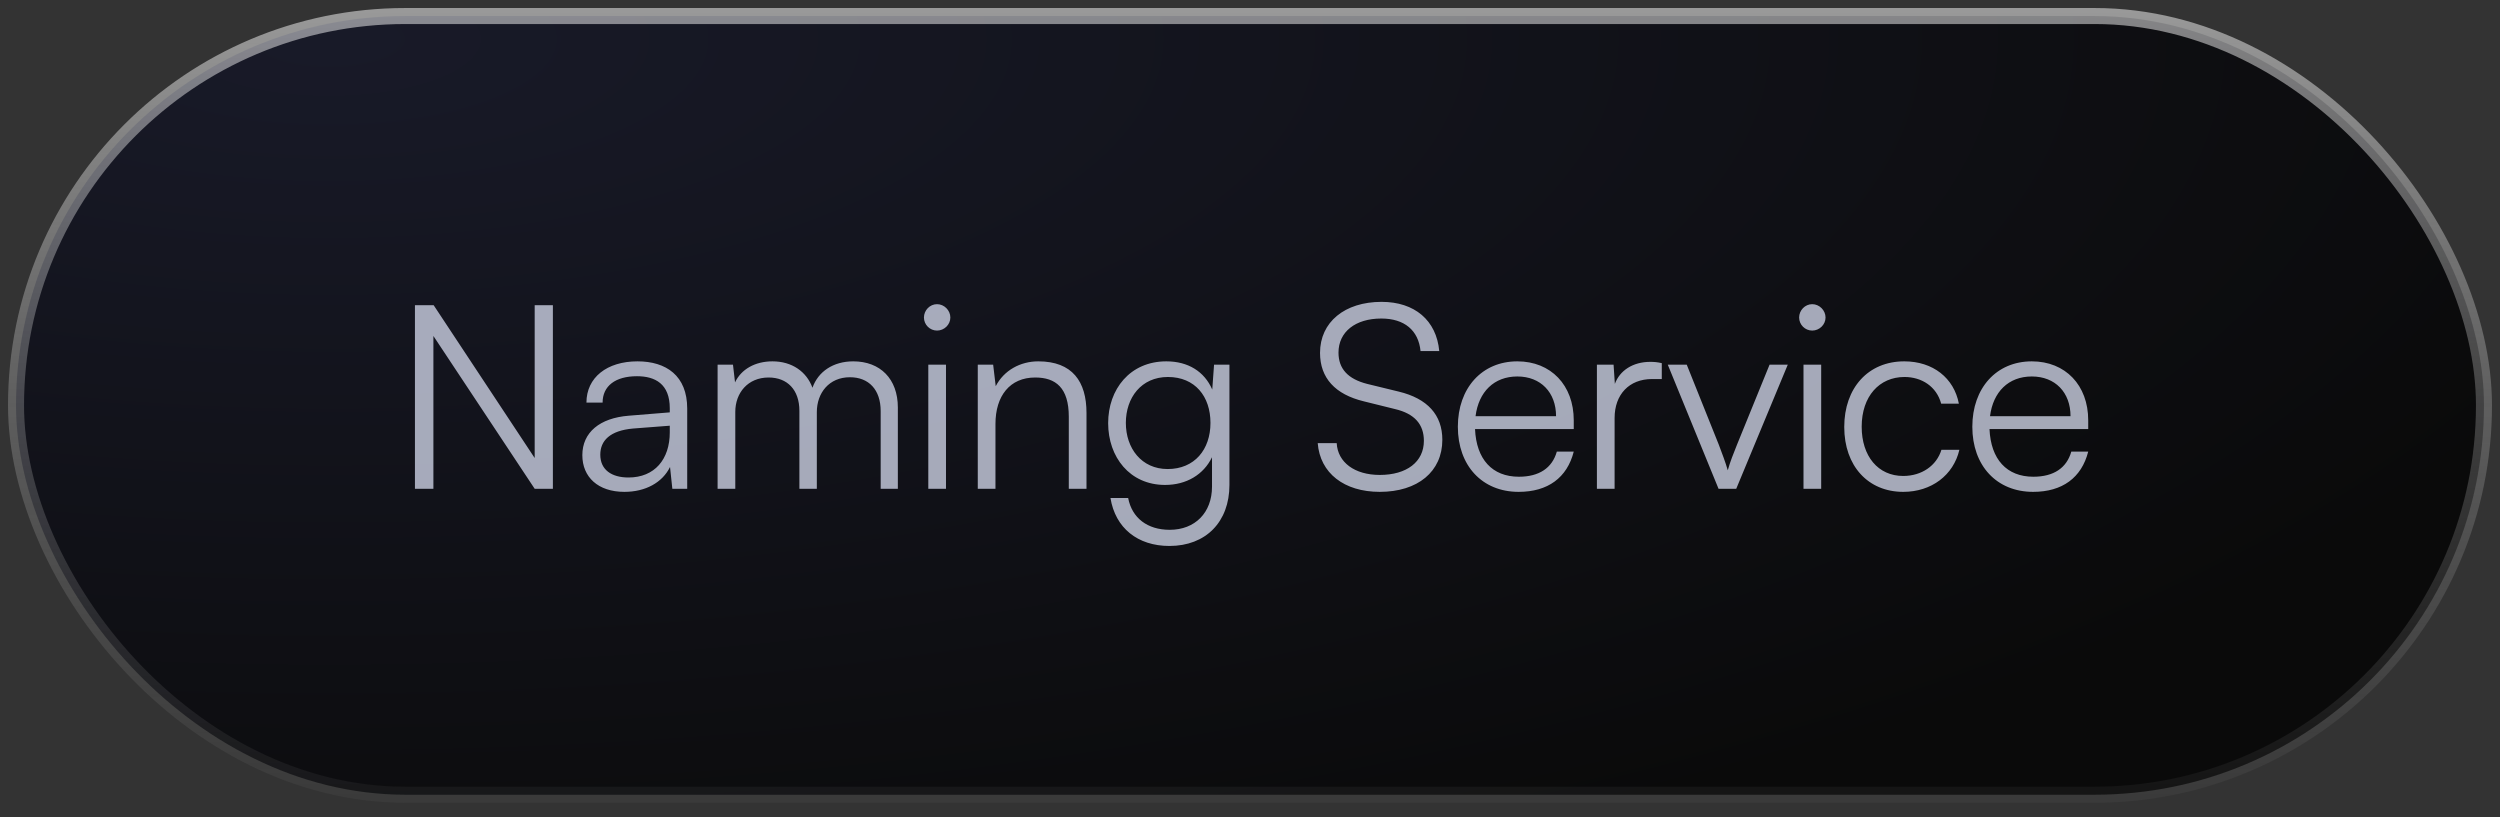 <svg width="156" height="51" viewBox="0 0 156 51" fill="none" xmlns="http://www.w3.org/2000/svg">
<rect x="0" y="0" width="156" height="51" fill="#333333" stroke="none"/>
<rect x="1" y="1" width="154" height="48.59" rx="24.295" fill="url(#paint0_radial_100_981)"/>
<rect x="1" y="1" width="154" height="48.59" rx="24.295" stroke="url(#paint1_linear_100_981)"/>
<path d="M27.044 30.5H25.892V19.044H27.06L33.364 28.58V19.044H34.5V30.5H33.364L27.044 20.964V30.5ZM38.962 30.692C37.314 30.692 36.338 29.764 36.338 28.404C36.338 26.98 37.426 26.084 39.234 25.94L41.794 25.732V25.476C41.794 23.956 40.882 23.476 39.746 23.476C38.402 23.476 37.602 24.084 37.602 25.124H36.594C36.594 23.556 37.874 22.548 39.778 22.548C41.57 22.548 42.882 23.444 42.882 25.492V30.5H41.954L41.81 29.14C41.33 30.116 40.274 30.692 38.962 30.692ZM39.218 29.796C40.85 29.796 41.794 28.66 41.794 26.98V26.564L39.506 26.74C38.05 26.868 37.458 27.508 37.458 28.372C37.458 29.316 38.162 29.796 39.218 29.796ZM45.882 30.5H44.778V22.756H45.738L45.866 23.86C46.25 23.044 47.114 22.548 48.202 22.548C49.418 22.548 50.33 23.188 50.698 24.196C51.05 23.188 51.994 22.548 53.242 22.548C54.922 22.548 56.026 23.636 56.026 25.428V30.5H54.954V25.652C54.954 24.324 54.218 23.54 53.034 23.54C51.738 23.54 50.97 24.516 50.97 25.716V30.5H49.882V25.636C49.882 24.324 49.13 23.556 47.962 23.556C46.666 23.556 45.882 24.516 45.882 25.7V30.5ZM58.47 20.628C58.022 20.628 57.654 20.26 57.654 19.812C57.654 19.364 58.022 18.98 58.47 18.98C58.918 18.98 59.302 19.364 59.302 19.812C59.302 20.26 58.918 20.628 58.47 20.628ZM57.926 30.5V22.756H59.03V30.5H57.926ZM62.117 30.5H61.013V22.756H61.973L62.133 24.1C62.645 23.108 63.669 22.548 64.789 22.548C66.917 22.548 67.797 23.812 67.797 25.764V30.5H66.693V26.004C66.693 24.196 65.877 23.556 64.597 23.556C63.013 23.556 62.117 24.708 62.117 26.452V30.5ZM69.149 26.404C69.149 24.292 70.509 22.548 72.781 22.548C74.125 22.548 75.149 23.172 75.645 24.308L75.757 22.756H76.717V30.26C76.717 32.564 75.245 34.068 72.973 34.068C70.989 34.068 69.597 32.948 69.293 31.076H70.397C70.637 32.324 71.597 33.06 72.989 33.06C74.573 33.06 75.629 31.988 75.629 30.372V28.532C75.101 29.62 74.029 30.26 72.701 30.26C70.493 30.26 69.149 28.516 69.149 26.404ZM70.253 26.388C70.253 27.972 71.229 29.268 72.861 29.268C74.541 29.268 75.533 28.052 75.533 26.388C75.533 24.74 74.573 23.524 72.877 23.524C71.213 23.524 70.253 24.82 70.253 26.388ZM82.37 22.02C82.37 20.1 83.906 18.836 86.21 18.836C88.274 18.836 89.634 19.988 89.81 21.908H88.642C88.514 20.612 87.634 19.876 86.194 19.876C84.578 19.876 83.522 20.708 83.522 22.004C83.522 23.012 84.114 23.652 85.314 23.956L87.282 24.436C89.074 24.868 90.002 25.892 90.002 27.444C90.002 29.428 88.466 30.692 86.098 30.692C83.874 30.692 82.37 29.524 82.226 27.652H83.41C83.474 28.852 84.53 29.636 86.098 29.636C87.778 29.636 88.85 28.82 88.85 27.508C88.85 26.484 88.274 25.812 87.042 25.524L85.106 25.044C83.314 24.612 82.37 23.588 82.37 22.02ZM94.762 30.692C92.49 30.692 90.97 29.06 90.97 26.628C90.97 24.212 92.474 22.548 94.682 22.548C96.778 22.548 98.202 24.036 98.202 26.228V26.772H92.042C92.122 28.66 93.114 29.748 94.778 29.748C96.042 29.748 96.858 29.204 97.146 28.18H98.202C97.786 29.812 96.586 30.692 94.762 30.692ZM94.682 23.492C93.226 23.492 92.266 24.452 92.074 25.972H97.098C97.098 24.484 96.138 23.492 94.682 23.492ZM103.695 22.66V23.652H103.087C101.663 23.652 100.751 24.612 100.751 26.084V30.5H99.647V22.756H100.687L100.767 23.956C101.071 23.124 101.887 22.58 102.975 22.58C103.215 22.58 103.423 22.596 103.695 22.66ZM107.237 30.5L104.069 22.756H105.253L107.253 27.748C107.461 28.308 107.669 28.836 107.813 29.348C107.957 28.82 108.165 28.308 108.389 27.748L110.421 22.756H111.557L108.341 30.5H107.237ZM113.082 20.628C112.634 20.628 112.266 20.26 112.266 19.812C112.266 19.364 112.634 18.98 113.082 18.98C113.53 18.98 113.914 19.364 113.914 19.812C113.914 20.26 113.53 20.628 113.082 20.628ZM112.538 30.5V22.756H113.642V30.5H112.538ZM115.081 26.644C115.081 24.212 116.569 22.548 118.825 22.548C120.617 22.548 121.929 23.588 122.233 25.188H121.129C120.841 24.116 119.913 23.524 118.841 23.524C117.273 23.524 116.169 24.724 116.169 26.628C116.169 28.468 117.193 29.7 118.761 29.7C119.913 29.7 120.841 29.06 121.145 28.068H122.265C121.897 29.652 120.521 30.692 118.761 30.692C116.569 30.692 115.081 29.076 115.081 26.644ZM126.865 30.692C124.593 30.692 123.073 29.06 123.073 26.628C123.073 24.212 124.577 22.548 126.785 22.548C128.881 22.548 130.305 24.036 130.305 26.228V26.772H124.145C124.225 28.66 125.217 29.748 126.881 29.748C128.145 29.748 128.961 29.204 129.249 28.18H130.305C129.889 29.812 128.689 30.692 126.865 30.692ZM126.785 23.492C125.329 23.492 124.369 24.452 124.177 25.972H129.201C129.201 24.484 128.241 23.492 126.785 23.492Z" fill="#E6ECFF" fill-opacity="0.7"/>
<defs>
<radialGradient id="paint0_radial_100_981" cx="0" cy="0" r="1" gradientUnits="userSpaceOnUse" gradientTransform="translate(20.96 2.335) scale(150.35 57.029)">
<stop stop-color="#121426" stop-opacity="0.8"/>
<stop offset="1" stop-opacity="0.8"/>
</radialGradient>
<linearGradient id="paint1_linear_100_981" x1="78" y1="0.5" x2="78" y2="50.09" gradientUnits="userSpaceOnUse">
<stop stop-color="white" stop-opacity="0.5"/>
<stop offset="1" stop-color="#999999" stop-opacity="0.07"/>
</linearGradient>
</defs>
</svg>
